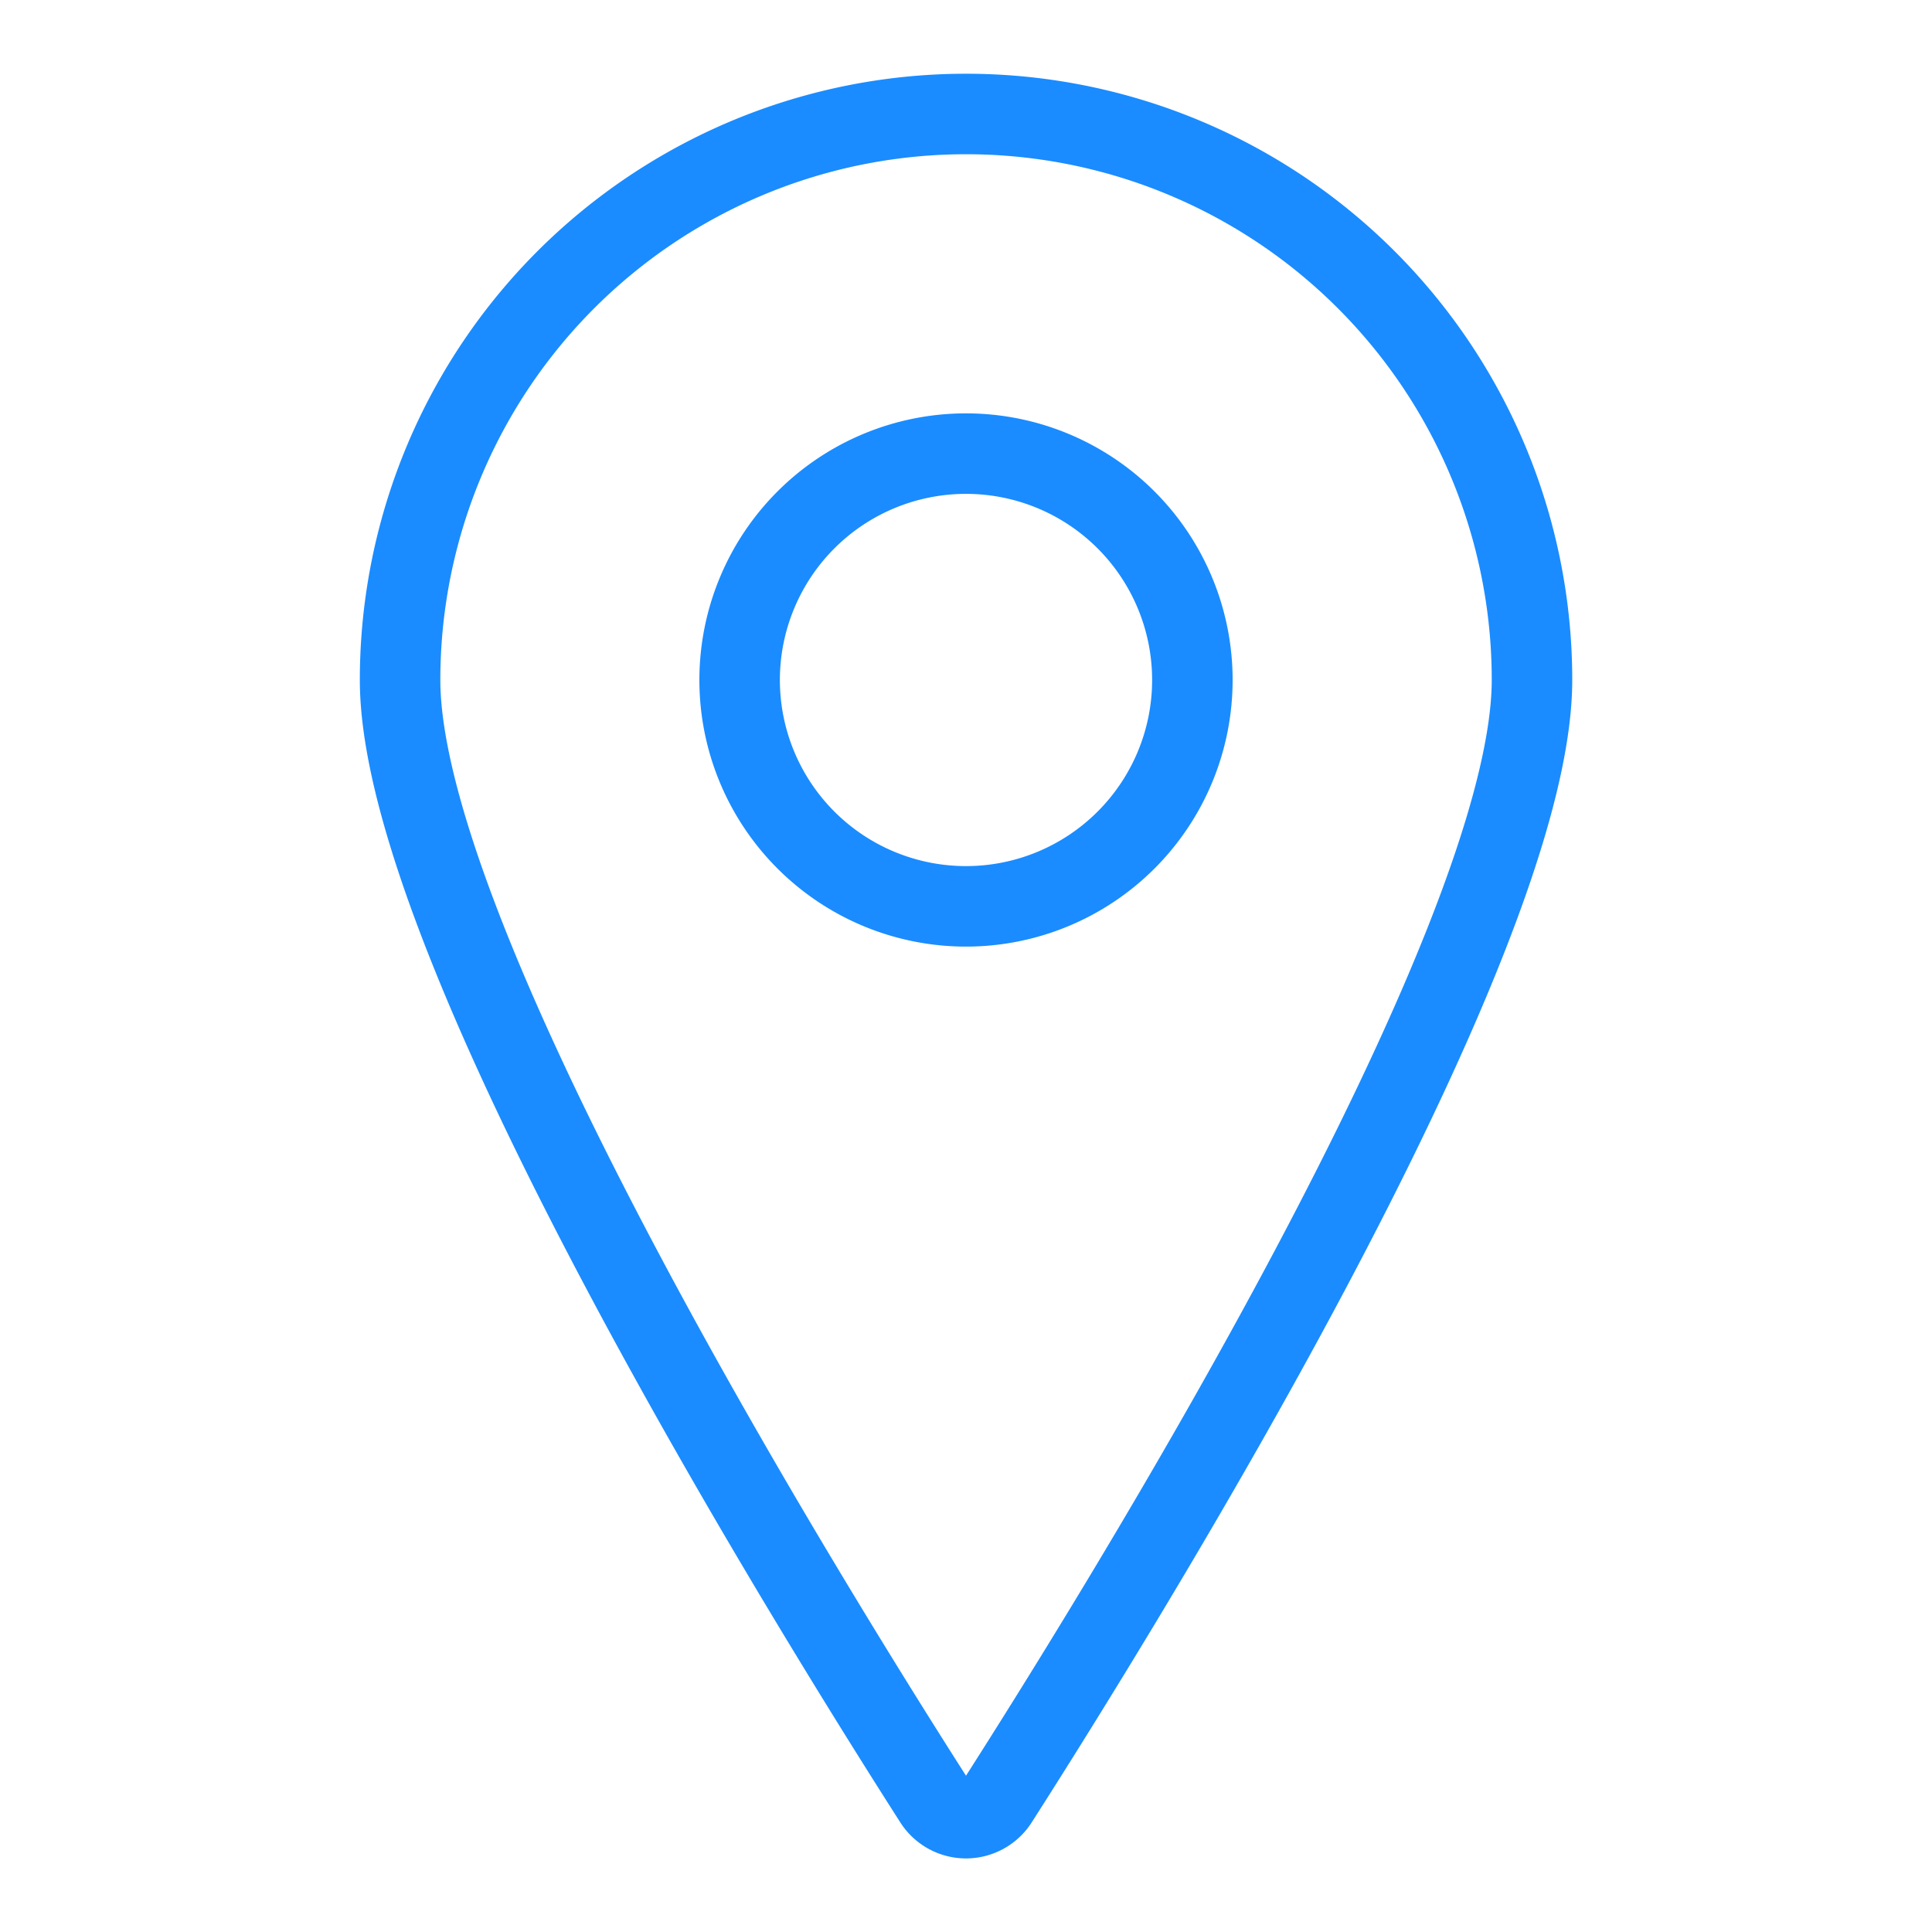<svg viewBox="0 0 24 24" fill="none" xmlns="http://www.w3.org/2000/svg"><path d="M12 1.416a7.03 7.03 0 0 1 7.031 7.03c0 3.326-5.156 11.608-6.636 13.923a.468.468 0 0 1-.79 0C10.125 20.055 4.97 11.772 4.97 8.447A7.03 7.03 0 0 1 12 1.416" stroke="#1A8CFF" stroke-linecap="round" stroke-linejoin="round"/><path d="M9.188 8.447a2.812 2.812 0 1 0 5.624 0 2.812 2.812 0 0 0-5.624 0" stroke="#1A8CFF" stroke-linecap="round" stroke-linejoin="round"/></svg>
